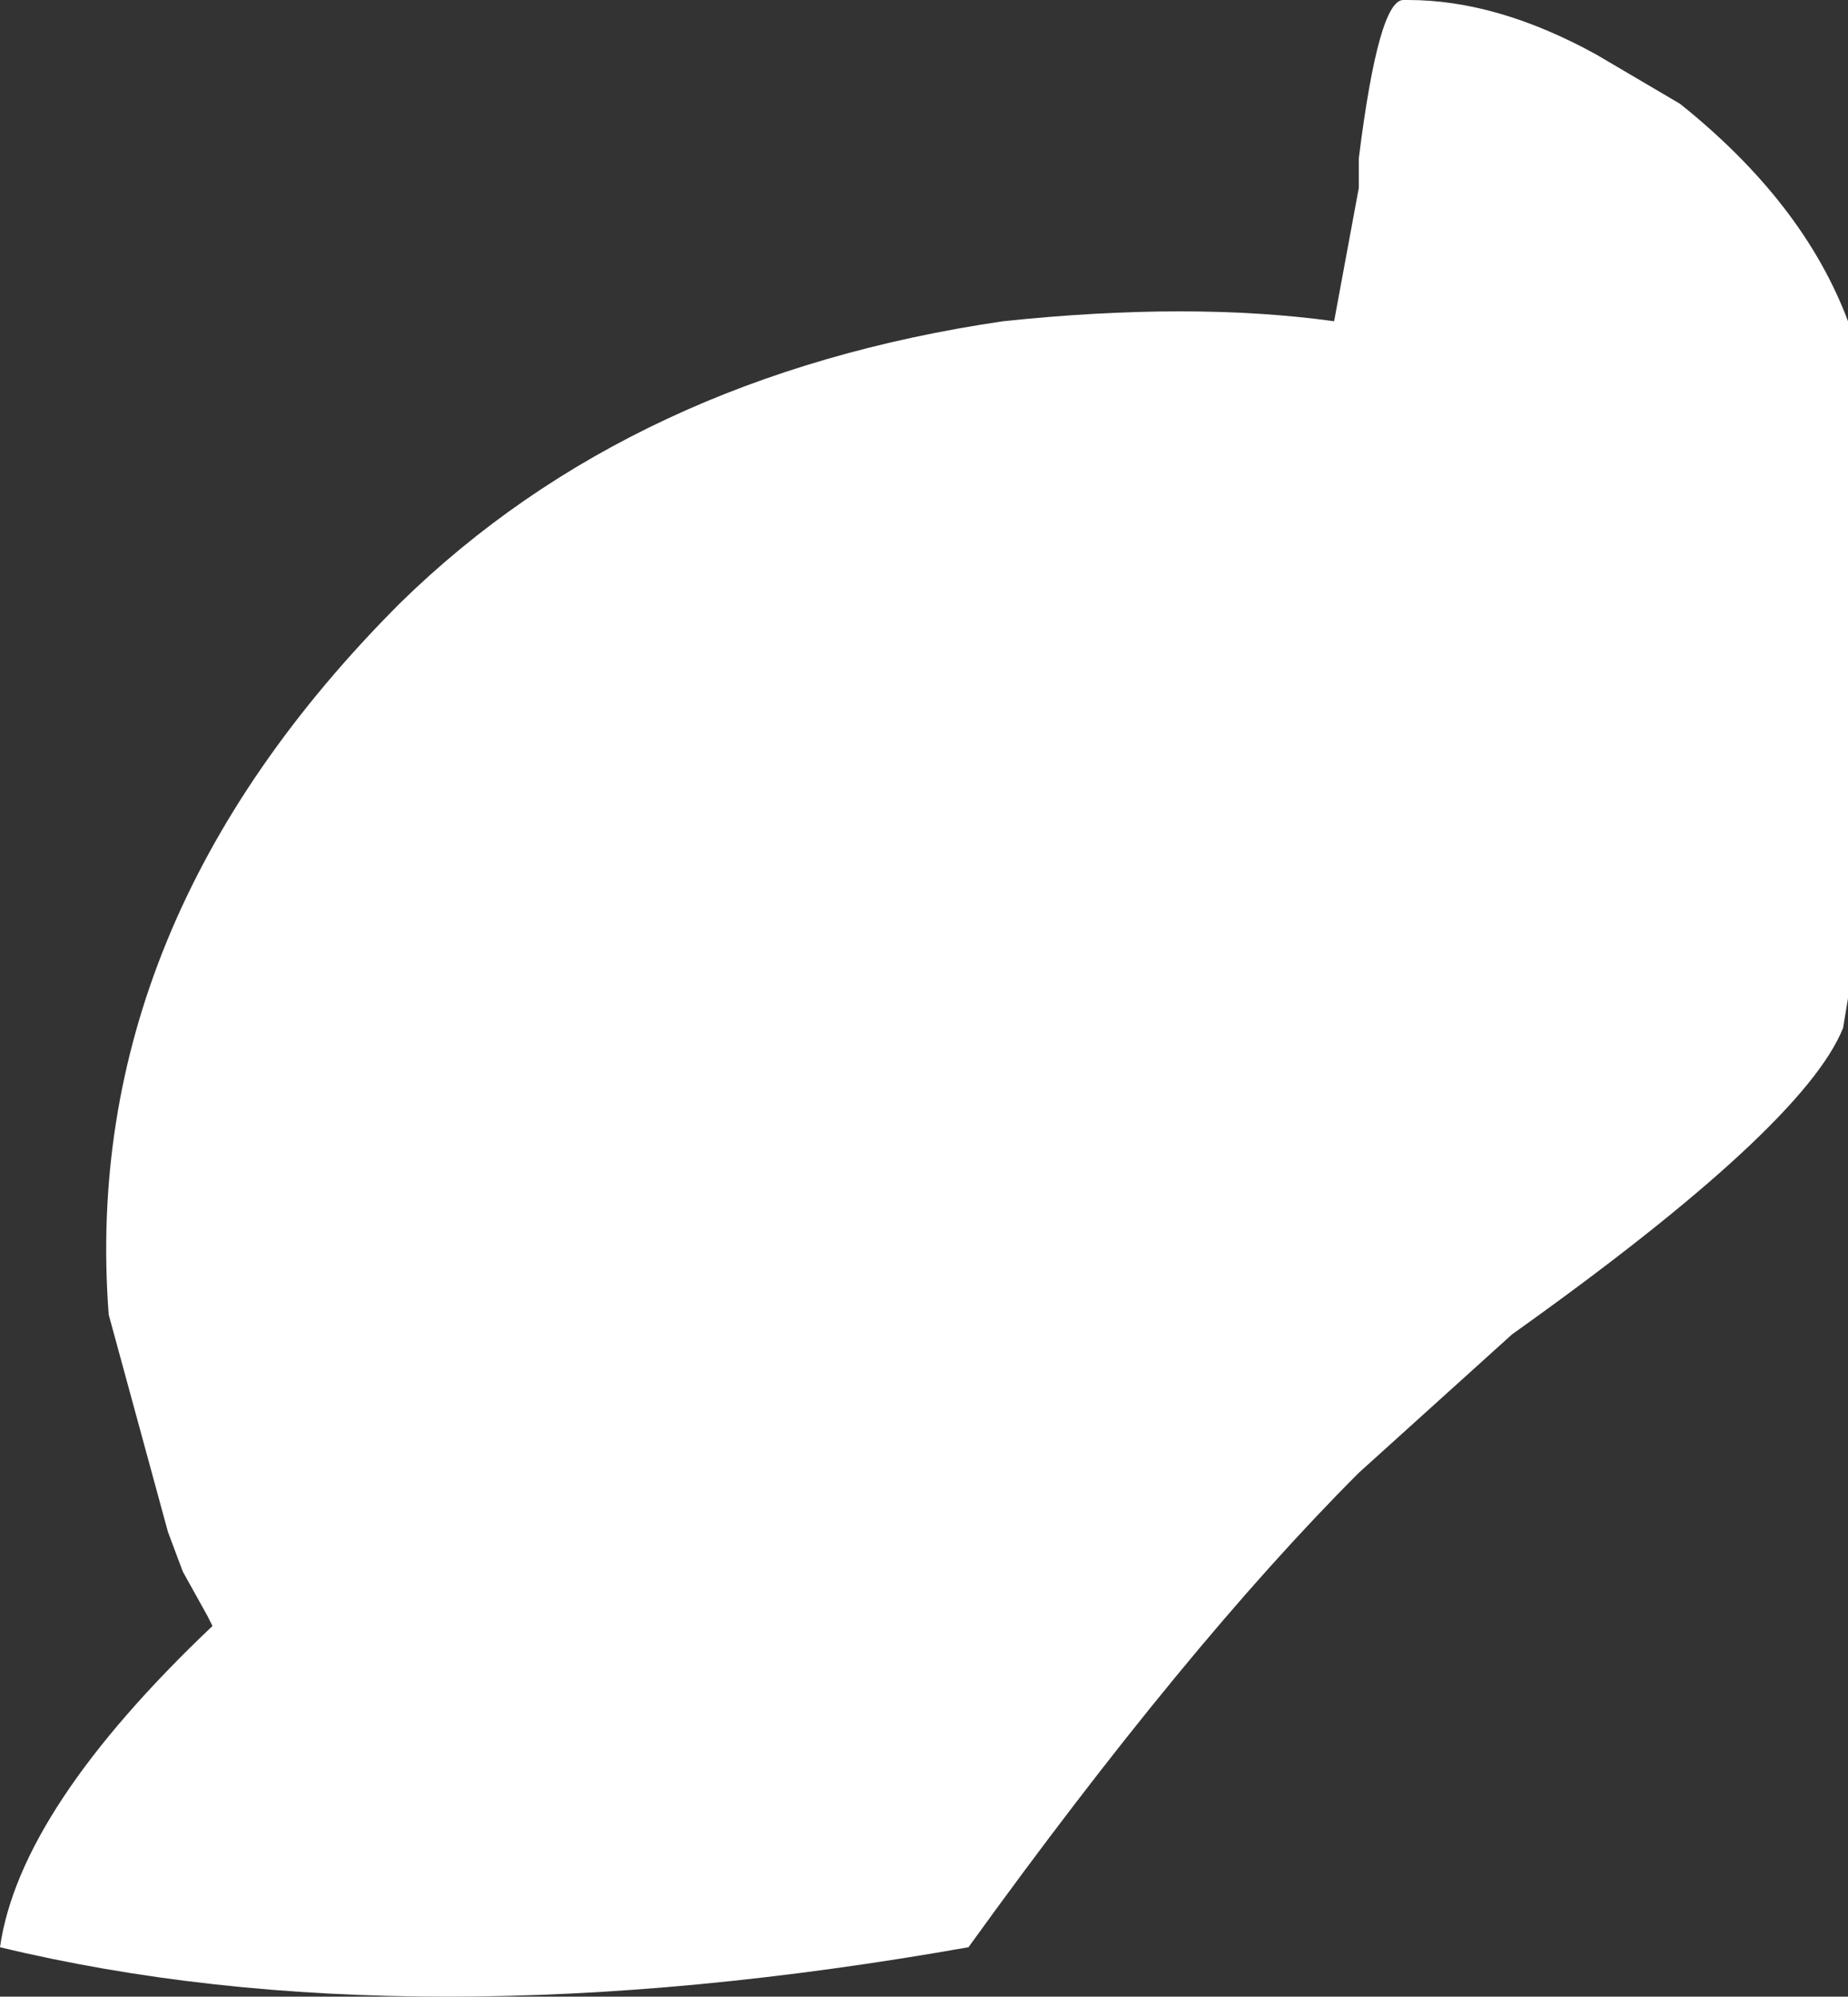 <?xml version="1.0" encoding="UTF-8" standalone="no"?>
<svg xmlns:xlink="http://www.w3.org/1999/xlink" height="20.2px" width="18.7px" xmlns="http://www.w3.org/2000/svg">
  <rect width="100%" height="100%" fill="#333333" stroke="none"/>
  <g transform="matrix(1.0, 0.0, 0.0, 1.0, 9.35, 10.1)">
    <path d="M4.9 -10.1 Q5.8 -10.1 6.8 -9.55 L7.65 -9.05 Q8.9 -8.05 9.35 -6.85 L9.35 -0.1 9.35 0.0 9.3 0.3 Q8.9 1.3 5.95 3.4 L4.4 4.8 Q2.65 6.55 0.45 9.6 -5.2 10.6 -9.35 9.6 -9.15 8.2 -7.2 6.35 L-7.25 6.25 -7.5 5.8 -7.65 5.4 -8.25 3.2 Q-8.55 -0.75 -5.3 -4.0 -2.95 -6.3 0.8 -6.85 2.7 -7.05 4.15 -6.85 L4.4 -8.2 4.4 -8.5 Q4.6 -10.1 4.85 -10.1 L4.9 -10.1" fill="#ffffff" fill-rule="evenodd" stroke="none"/>
  </g>
</svg>
